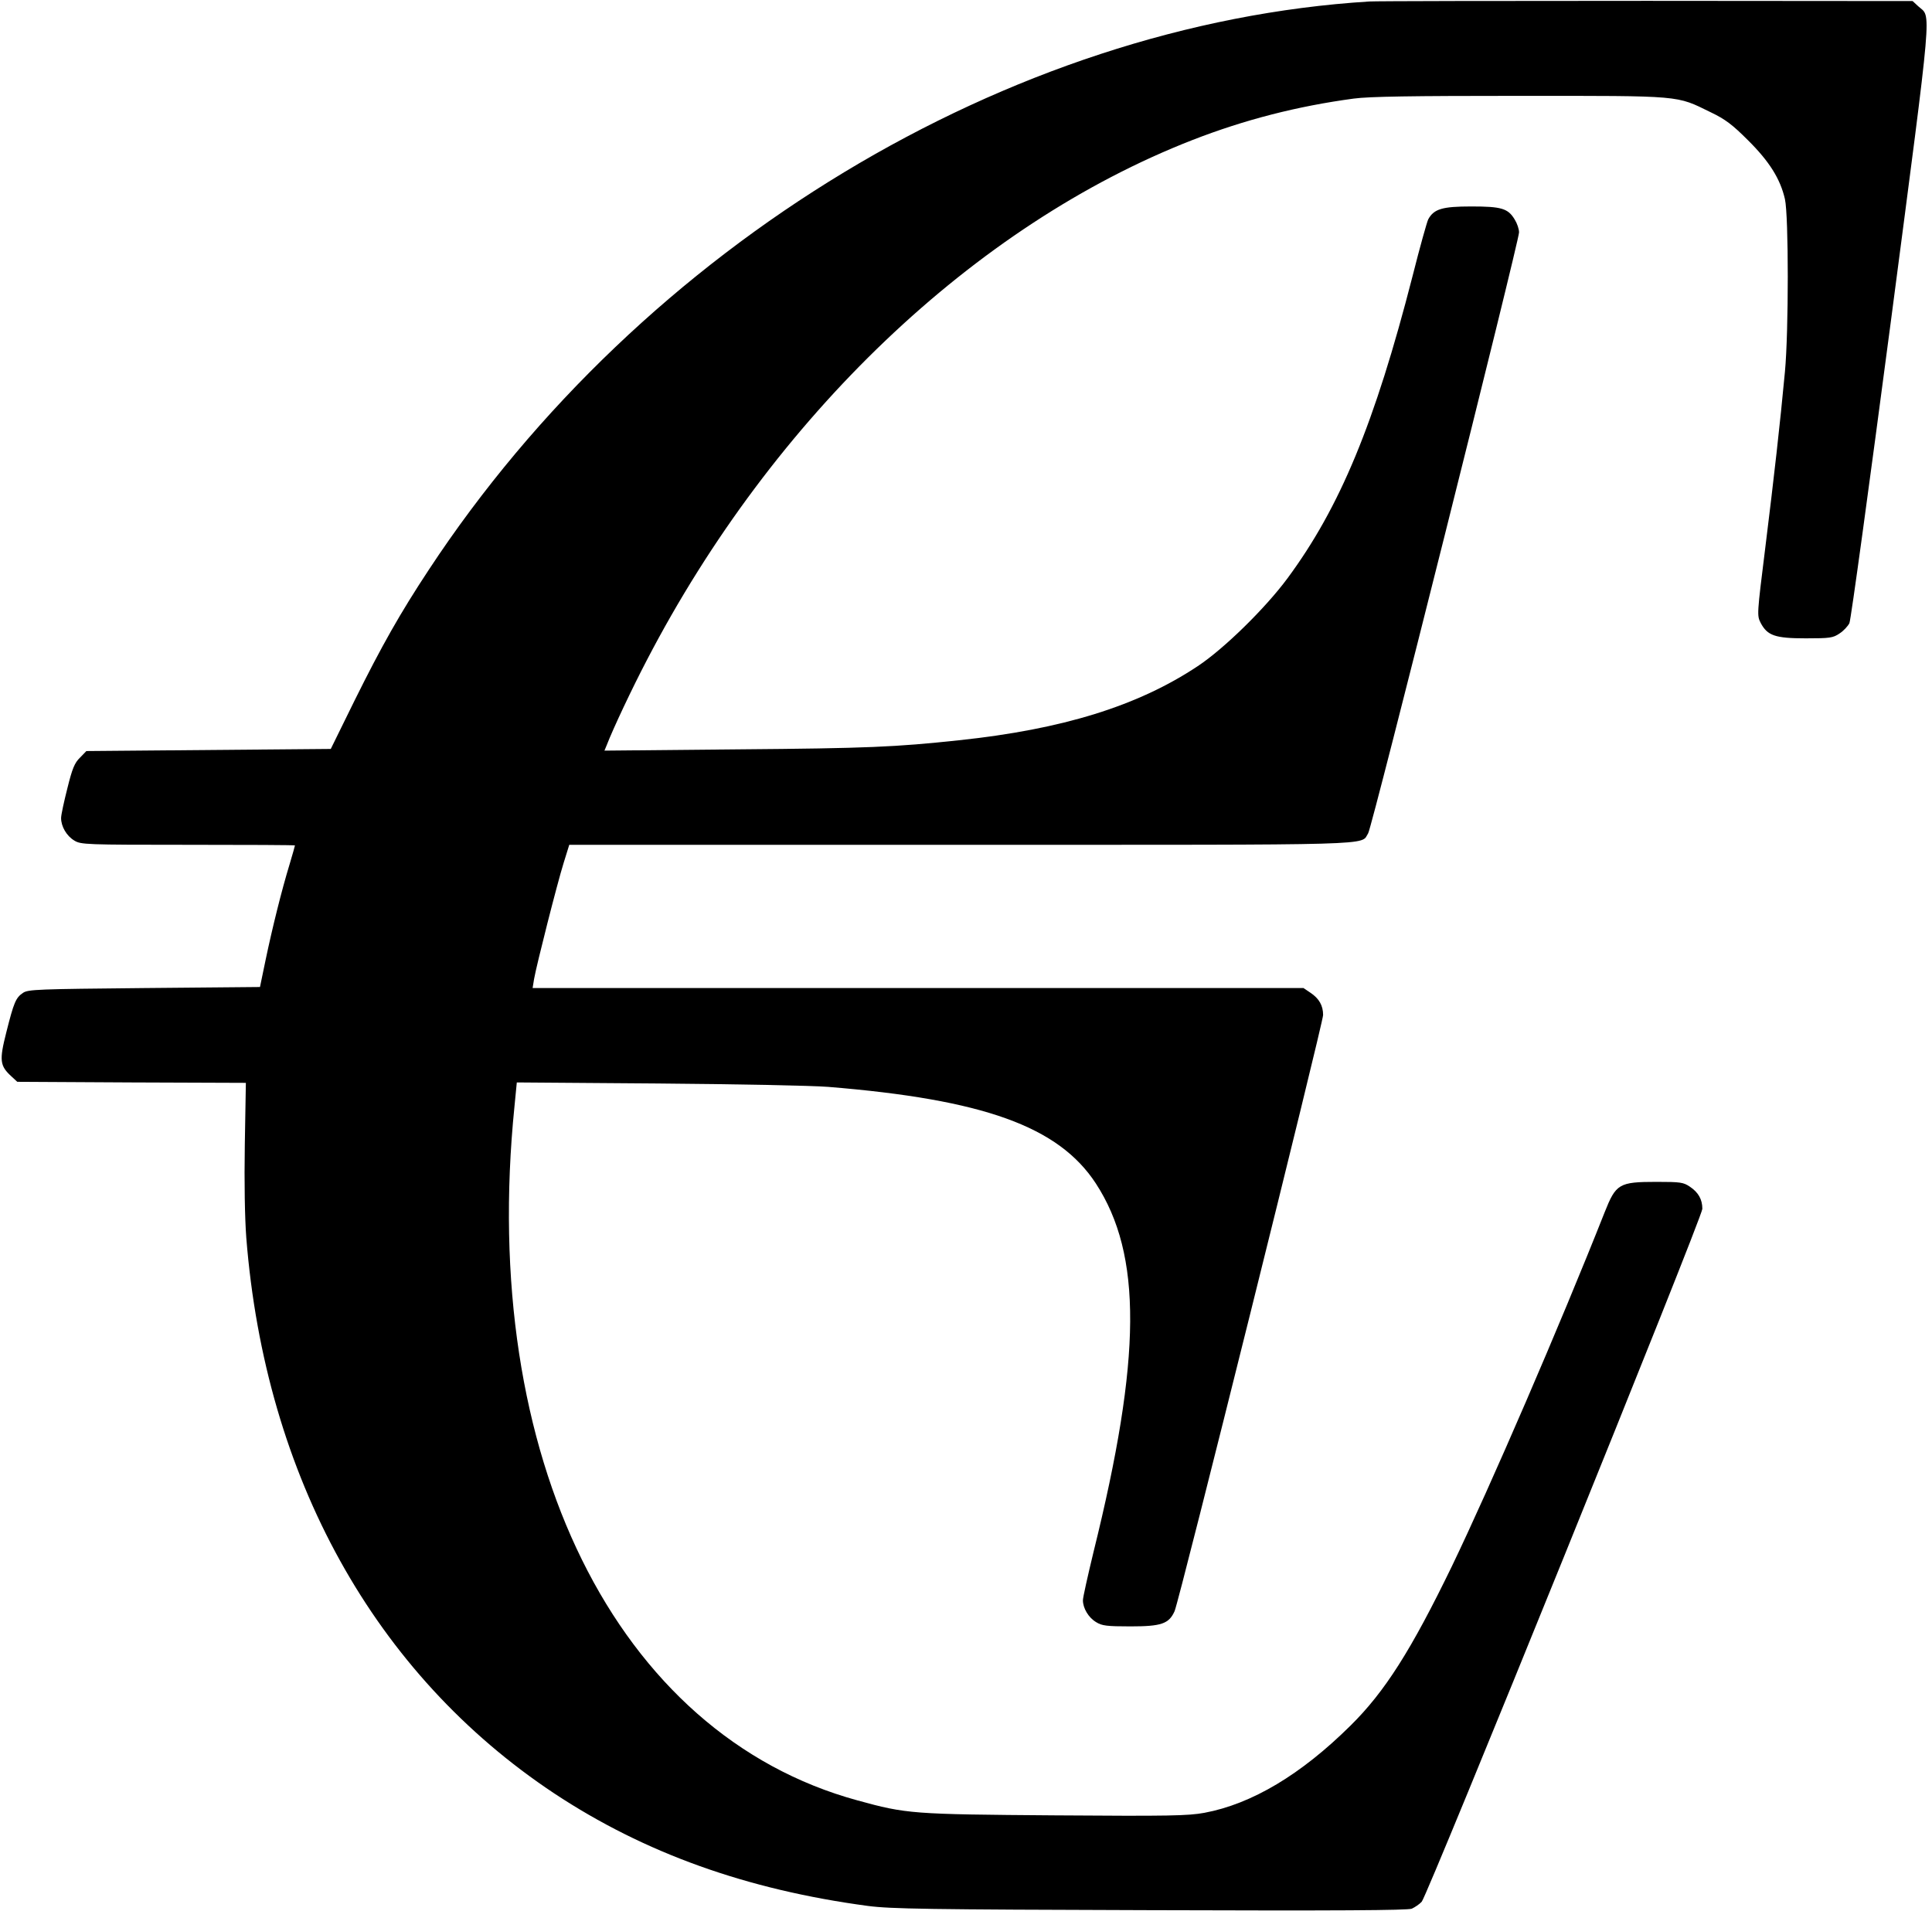 <?xml version="1.0" standalone="no"?>
<!DOCTYPE svg PUBLIC "-//W3C//DTD SVG 20010904//EN"
 "http://www.w3.org/TR/2001/REC-SVG-20010904/DTD/svg10.dtd">
<svg version="1.0" xmlns="http://www.w3.org/2000/svg"
 width="917pt" height="907pt" viewBox="0 0 917 907"
 preserveAspectRatio="xMidYMid meet">
<g transform="translate(0,907) scale(0.1,-0.1)"
fill="#000000" stroke="none">
<path d="M6500 9063 c-1711 -106 -3451 -1157 -4465 -2698 -136 -206 -224 -362
-352 -620 l-113 -230 -580 -5 -580 -5 -30 -31 c-26 -25 -37 -52 -60 -145 -16
-63 -30 -127 -30 -142 0 -40 26 -85 63 -107 31 -19 54 -20 540 -20 279 0 507
-1 507 -3 0 -2 -11 -41 -25 -88 -38 -124 -83 -306 -114 -454 l-27 -130 -550
-5 c-503 -5 -551 -6 -575 -23 -34 -23 -43 -44 -79 -187 -34 -134 -31 -159 25
-210 l27 -25 542 -3 543 -2 -5 -293 c-3 -182 0 -348 7 -442 90 -1136 609
-2072 1462 -2638 428 -283 913 -457 1489 -534 109 -14 277 -17 1339 -20 887
-3 1222 -1 1242 7 15 7 36 21 47 33 29 33 1332 3249 1332 3289 0 45 -19 78
-59 105 -31 21 -45 23 -158 23 -179 0 -193 -9 -247 -145 -212 -536 -542 -1300
-725 -1680 -193 -398 -318 -595 -480 -755 -235 -233 -469 -373 -695 -415 -77
-14 -163 -16 -709 -12 -679 5 -704 7 -937 71 -1146 313 -1797 1631 -1628 3295
l11 113 671 -5 c369 -3 732 -10 806 -16 739 -60 1094 -188 1271 -458 221 -339
218 -827 -11 -1751 -27 -112 -50 -214 -50 -228 0 -38 27 -83 63 -104 27 -17
51 -20 162 -20 147 0 183 12 210 72 22 48 705 2792 705 2830 0 45 -19 78 -59
105 l-34 23 -1829 0 -1830 0 7 43 c12 68 110 454 140 550 l27 87 1855 0 c2027
0 1899 -4 1937 55 18 27 716 2810 716 2852 0 16 -9 42 -20 60 -32 54 -63 63
-207 63 -138 0 -177 -12 -204 -61 -6 -12 -40 -133 -74 -268 -180 -702 -345
-1099 -594 -1436 -105 -142 -302 -335 -426 -417 -284 -189 -642 -300 -1135
-352 -300 -32 -431 -38 -1048 -43 l-633 -6 10 24 c31 81 123 275 191 405 601
1156 1556 2066 2589 2469 249 97 499 161 766 197 75 10 273 13 790 13 777 0
739 3 905 -78 69 -33 103 -59 176 -132 102 -101 154 -184 176 -280 18 -80 18
-629 0 -820 -23 -247 -52 -502 -93 -833 -40 -321 -40 -323 -22 -359 32 -60 68
-73 214 -73 115 0 129 2 160 23 19 12 40 35 47 49 7 14 95 660 197 1434 202
1543 192 1437 130 1494 l-27 25 -1261 1 c-694 0 -1287 -1 -1317 -3z"/>
</g>
</svg>
